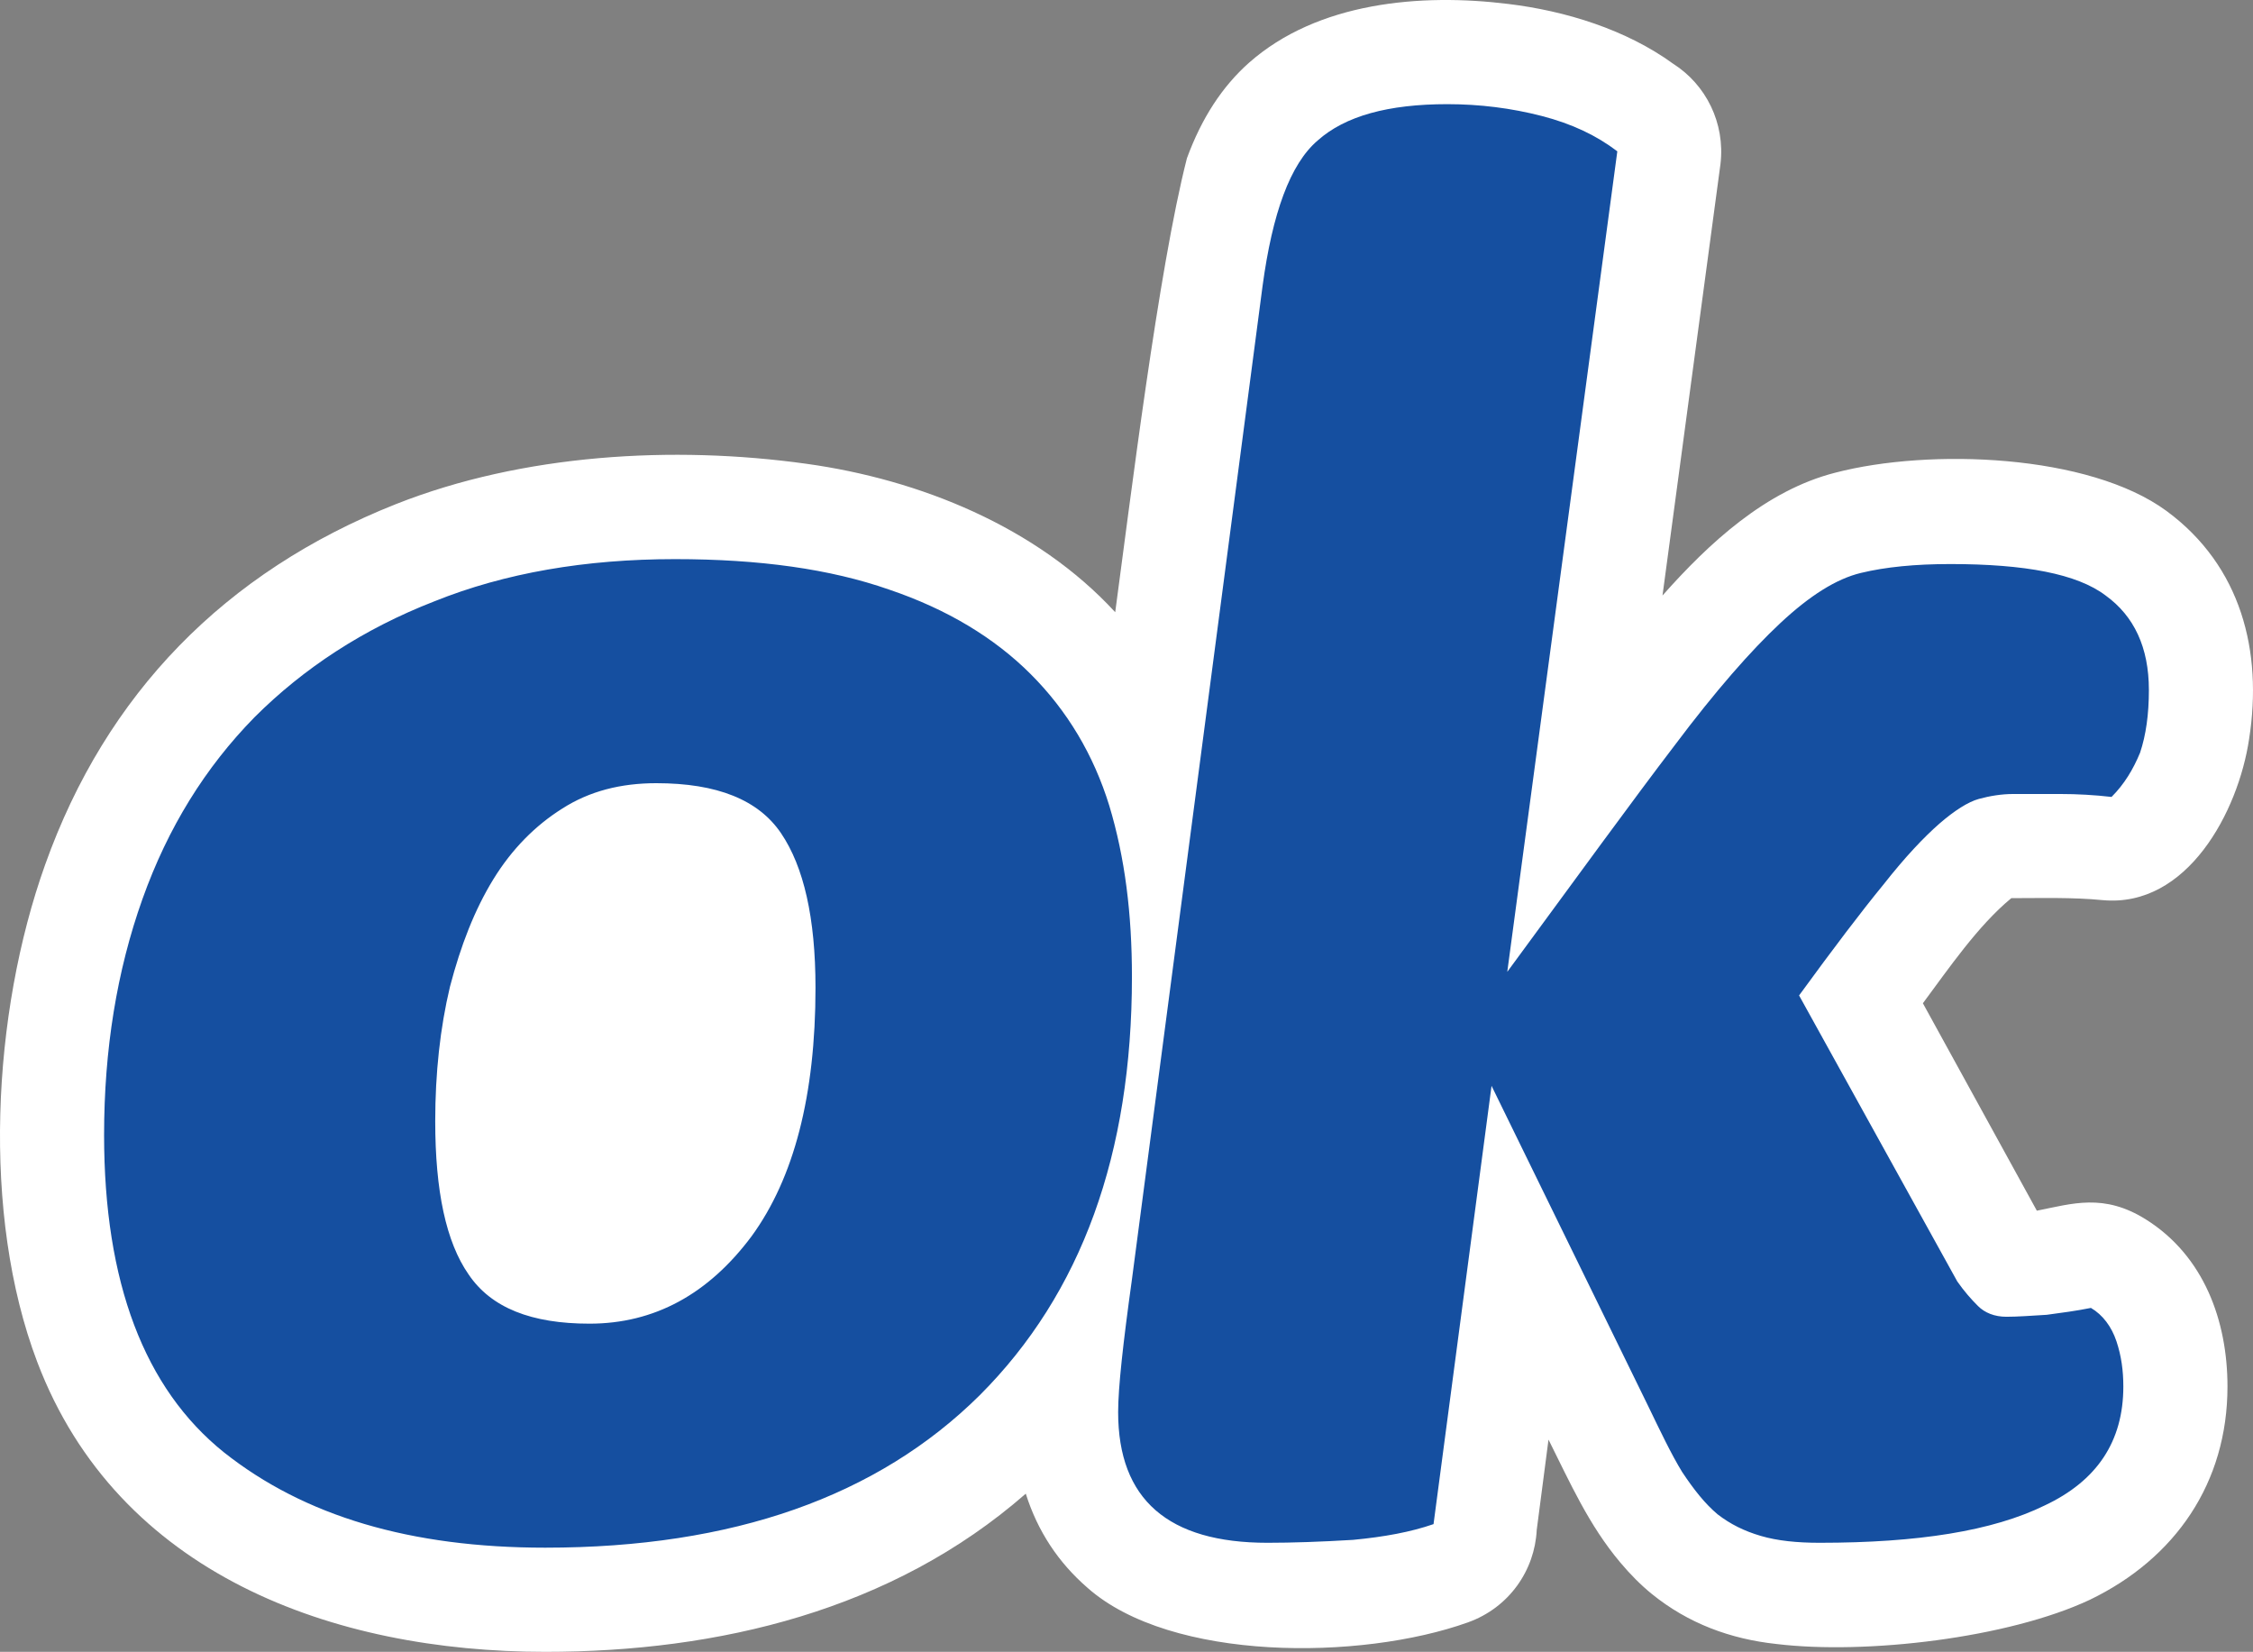 <?xml version="1.0" encoding="UTF-8" standalone="no"?>
<svg
   xmlns:dc="http://purl.org/dc/elements/1.1/"
   xmlns:cc="http://creativecommons.org/ns#"
   xmlns:rdf="http://www.w3.org/1999/02/22-rdf-syntax-ns#"
   xmlns:svg="http://www.w3.org/2000/svg"
   xmlns="http://www.w3.org/2000/svg"
   xmlns:sodipodi="http://sodipodi.sourceforge.net/DTD/sodipodi-0.dtd"
   xmlns:inkscape="http://www.inkscape.org/namespaces/inkscape"
   enable-background="new 0 0 512 512"
   height="254.106"
   id="Layer_1"
   version="1.1"
   viewBox="0 0 346.605 254.106"
   width="346.605"
   xml:space="preserve"
   inkscape:version="0.91 r13725"
   sodipodi:docname="okcupid.svg"><rect x="0" y="0" width="346.605" height="254.106" fill="#808080" stroke="none"/><defs
     id="defs23" /><sodipodi:namedview
     pagecolor="#ffffff"
     bordercolor="#666666"
     borderopacity="1"
     objecttolerance="10"
     gridtolerance="10"
     guidetolerance="10"
     inkscape:pageopacity="0"
     inkscape:pageshadow="2"
     inkscape:window-width="701"
     inkscape:window-height="480"
     id="namedview21"
     showgrid="false"
     fit-margin-top="0"
     fit-margin-left="0"
     fit-margin-right="0"
     fit-margin-bottom="0"
     inkscape:zoom="0.4609375"
     inkscape:cx="74.590771"
     inkscape:cy="-20.093467"
     inkscape:window-x="1325"
     inkscape:window-y="131"
     inkscape:window-maximized="0"
     inkscape:current-layer="Layer_1" /><path
     style="fill:#ffffff"
     inkscape:connector-curvature="0"
     id="path17"
     d="m 171.566,94.177 c 2.268,-16.779 6.65,-52.758 11.033,-69.836 2.27,-6.199 5.445,-11.035 9.527,-14.668 10.582,-9.371 26.453,-10.729 39.898,-9.066 8.773,1.057 18.145,3.93 25.402,9.217 4.988,3.174 8.008,9.072 7.254,15.418 l -8.918,66.367 c 7.105,-8.014 15.875,-16.178 26.605,-18.9 14.512,-3.777 39.004,-2.871 50.941,5.898 11.488,8.465 14.816,21.617 12.699,35.07 -1.66,11.182 -9.523,25.996 -22.523,24.793 -4.684,-0.457 -9.371,-0.305 -14.059,-0.305 -5.141,4.234 -9.672,10.883 -13.605,16.168 l 17.531,31.91 c 5.449,-1.07 10.285,-2.73 16.785,1.352 8.914,5.594 12.543,15.578 12.543,25.699 0,14.813 -8.012,26.449 -21.16,32.797 -12.551,5.902 -34.469,8.473 -48.219,6.809 -7.109,-0.762 -13.609,-3.172 -19.203,-7.715 -1.66,-1.352 -3.32,-3.016 -4.836,-4.832 -4.836,-5.742 -7.711,-12.246 -11.035,-18.895 l -1.813,13.906 c -0.301,6.195 -4.238,11.941 -10.582,14.211 -16.48,5.898 -45.656,6.047 -58.5,-5.297 -4.537,-3.926 -7.711,-8.762 -9.523,-14.504 -20.561,17.984 -47.316,24.332 -73.922,24.332 -32.652,0 -65.758,-11.938 -78.154,-44.59 -8.615,-22.676 -6.951,-53.66 1.211,-76.492 C 16.316,106.725 34.605,87.979 60.91,77.549 c 19.5,-7.713 42.627,-9.07 63.186,-6.199 17.386,2.415 35.374,9.675 47.47,22.827 l 0,0 z" /><path
     style="fill:#154fa0"
     inkscape:connector-curvature="0"
     id="path19"
     d="m 174.138,150.259 c 0,-9.676 -1.064,-18.293 -3.479,-26.303 -2.42,-7.859 -6.502,-14.664 -12.096,-20.254 -5.594,-5.594 -12.85,-9.98 -21.77,-13.002 -9.07,-3.174 -19.955,-4.688 -32.953,-4.688 -13.756,0 -26.152,2.119 -37.037,6.5 -10.881,4.232 -20.102,10.281 -27.664,17.838 -7.555,7.711 -13.299,16.932 -17.23,27.967 -3.93,11.031 -5.896,23.129 -5.896,36.281 0,22.676 6.197,39 18.445,48.824 12.395,9.824 28.719,14.66 49.43,14.66 28.871,0 51.094,-7.859 66.814,-23.43 15.719,-15.709 23.436,-37.182 23.436,-64.393 l 0,0 z m -48.68,1.668 c 0,16.621 -3.326,29.316 -9.826,38.238 -6.65,8.922 -14.963,13.457 -24.941,13.457 -8.92,0 -15.119,-2.422 -18.594,-7.563 -3.479,-4.984 -5.141,-12.848 -5.141,-23.582 0,-7.402 0.756,-14.363 2.27,-20.703 1.664,-6.352 3.779,-11.793 6.65,-16.48 2.873,-4.691 6.5,-8.314 10.582,-10.883 4.232,-2.723 9.068,-3.932 14.512,-3.932 9.371,0 15.721,2.568 19.195,7.709 3.479,5.134 5.293,13.005 5.293,23.739 l 0,0 z m 205.129,-45.81 c 0,-6.5 -2.262,-11.334 -6.652,-14.508 -4.379,-3.328 -12.395,-4.84 -23.879,-4.84 -5.445,0 -9.98,0.453 -13.758,1.363 -3.781,0.904 -7.863,3.477 -12.395,7.707 -4.535,4.232 -9.977,10.43 -16.328,18.895 -6.348,8.314 -14.816,19.959 -25.695,34.768 l 16.93,-126.223 c -3.176,-2.418 -6.953,-4.234 -11.641,-5.441 -4.684,-1.207 -9.523,-1.814 -14.512,-1.814 -9.07,0 -15.719,1.814 -19.949,5.594 -4.238,3.625 -6.957,11.188 -8.473,22.371 l -20.098,152.834 c -1.363,9.824 -2.121,16.625 -2.121,20.406 0,13.457 7.711,20.102 22.973,20.102 3.785,0 8.168,-0.148 13.156,-0.449 4.832,-0.457 8.918,-1.215 12.391,-2.422 l 8.926,-67.422 24.031,49.129 c 1.969,4.074 3.629,7.563 5.293,10.277 1.813,2.727 3.48,4.836 5.441,6.5 1.965,1.516 4.082,2.574 6.652,3.328 2.57,0.758 5.59,1.059 9.066,1.059 15.121,0 26.609,-1.813 34.621,-5.746 8.012,-3.773 12.09,-9.82 12.09,-18.289 0,-2.422 -0.301,-4.688 -1.055,-6.953 -0.758,-2.266 -2.117,-4.082 -3.93,-5.141 -2.27,0.453 -4.531,0.758 -6.805,1.059 -2.422,0.148 -4.531,0.301 -6.199,0.301 -1.813,0 -3.324,-0.602 -4.383,-1.664 -1.059,-1.059 -2.117,-2.258 -3.176,-3.773 l -24.336,-43.992 c 5.293,-7.258 9.523,-12.844 13,-17.082 3.328,-4.23 6.199,-7.258 8.613,-9.369 2.273,-1.969 4.391,-3.328 6.051,-3.781 1.664,-0.455 3.477,-0.756 5.285,-0.756 2.273,0 4.691,0 7.262,0 2.571,0 5.289,0.152 7.859,0.451 1.965,-1.963 3.324,-4.232 4.387,-6.799 0.909,-2.721 1.358,-5.897 1.358,-9.68 l 0,0 z" /></svg>